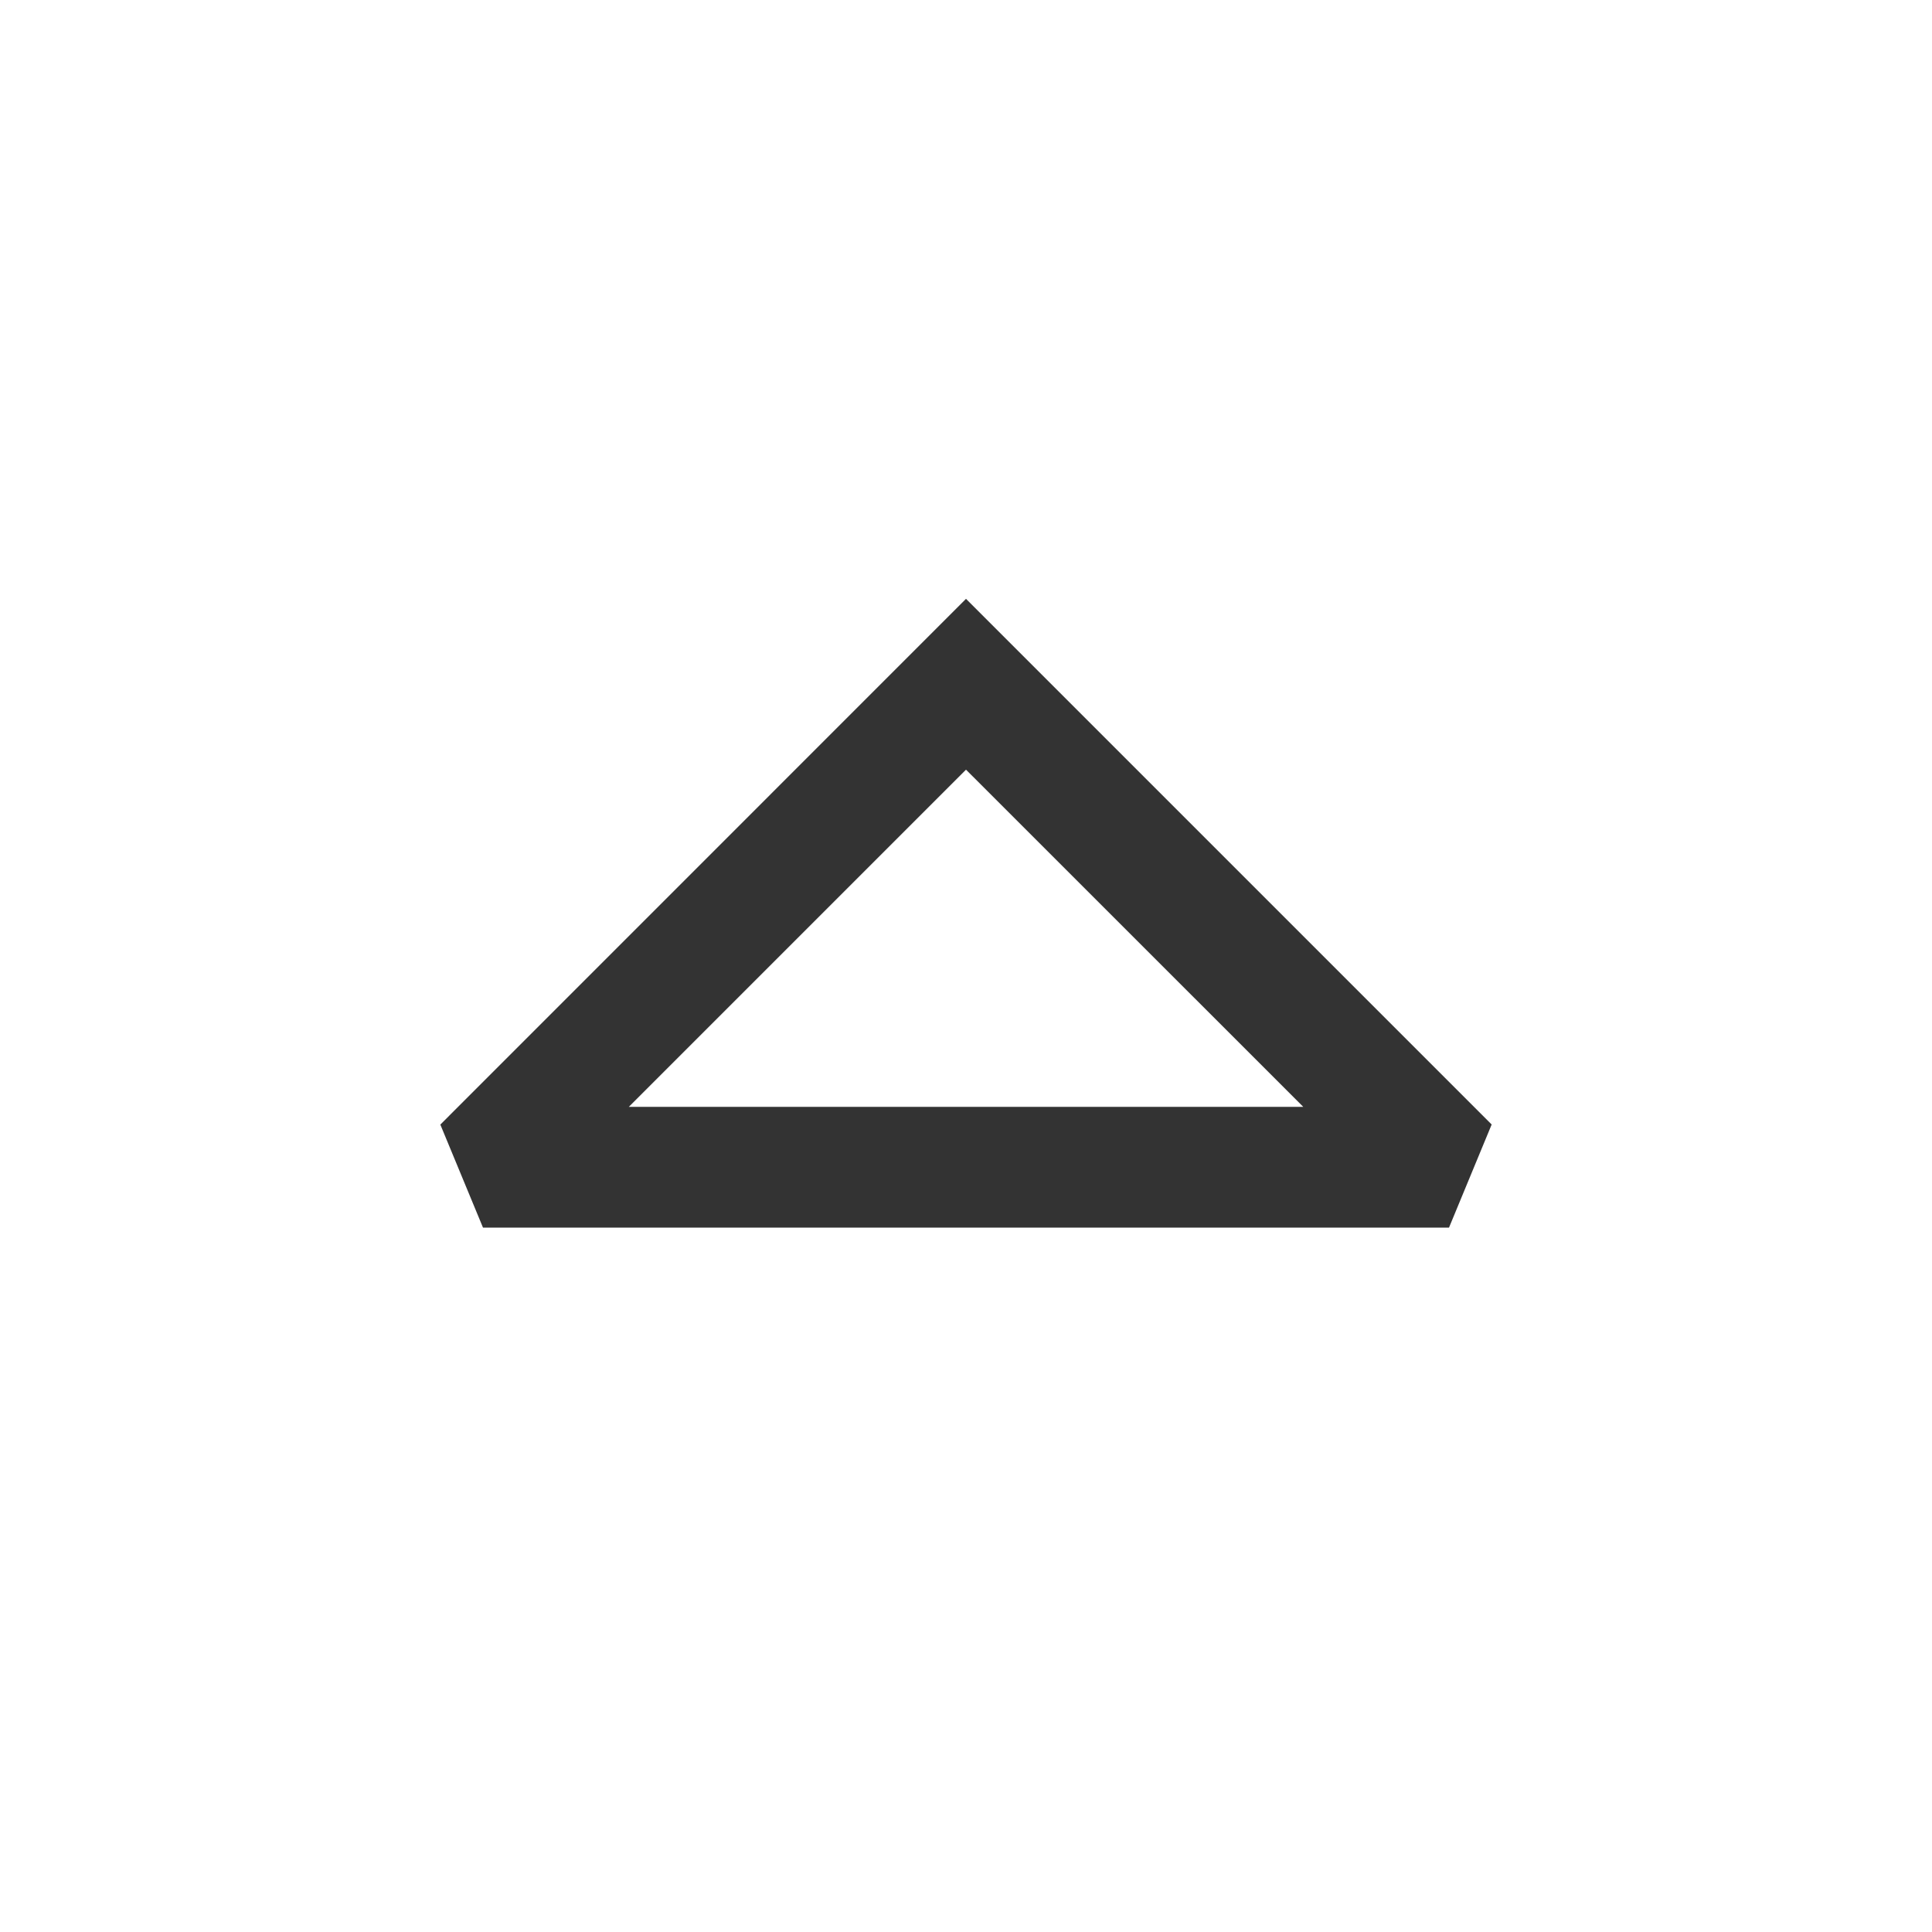 <?xml version="1.0" encoding="iso-8859-1"?>
<svg version="1.1" id="&#x56FE;&#x5C42;_1" xmlns="http://www.w3.org/2000/svg" xmlns:xlink="http://www.w3.org/1999/xlink" x="0px"
	 y="0px" viewBox="0 0 24 24" style="enable-background:new 0 0 24 24;" xml:space="preserve">
<path style="fill:#333333;" d="M18,15.25H6l-0.53-1.28L12,7.439l6.53,6.53L18,15.25z M7.811,13.75h8.379L12,9.561L7.811,13.75z"/>
</svg>






